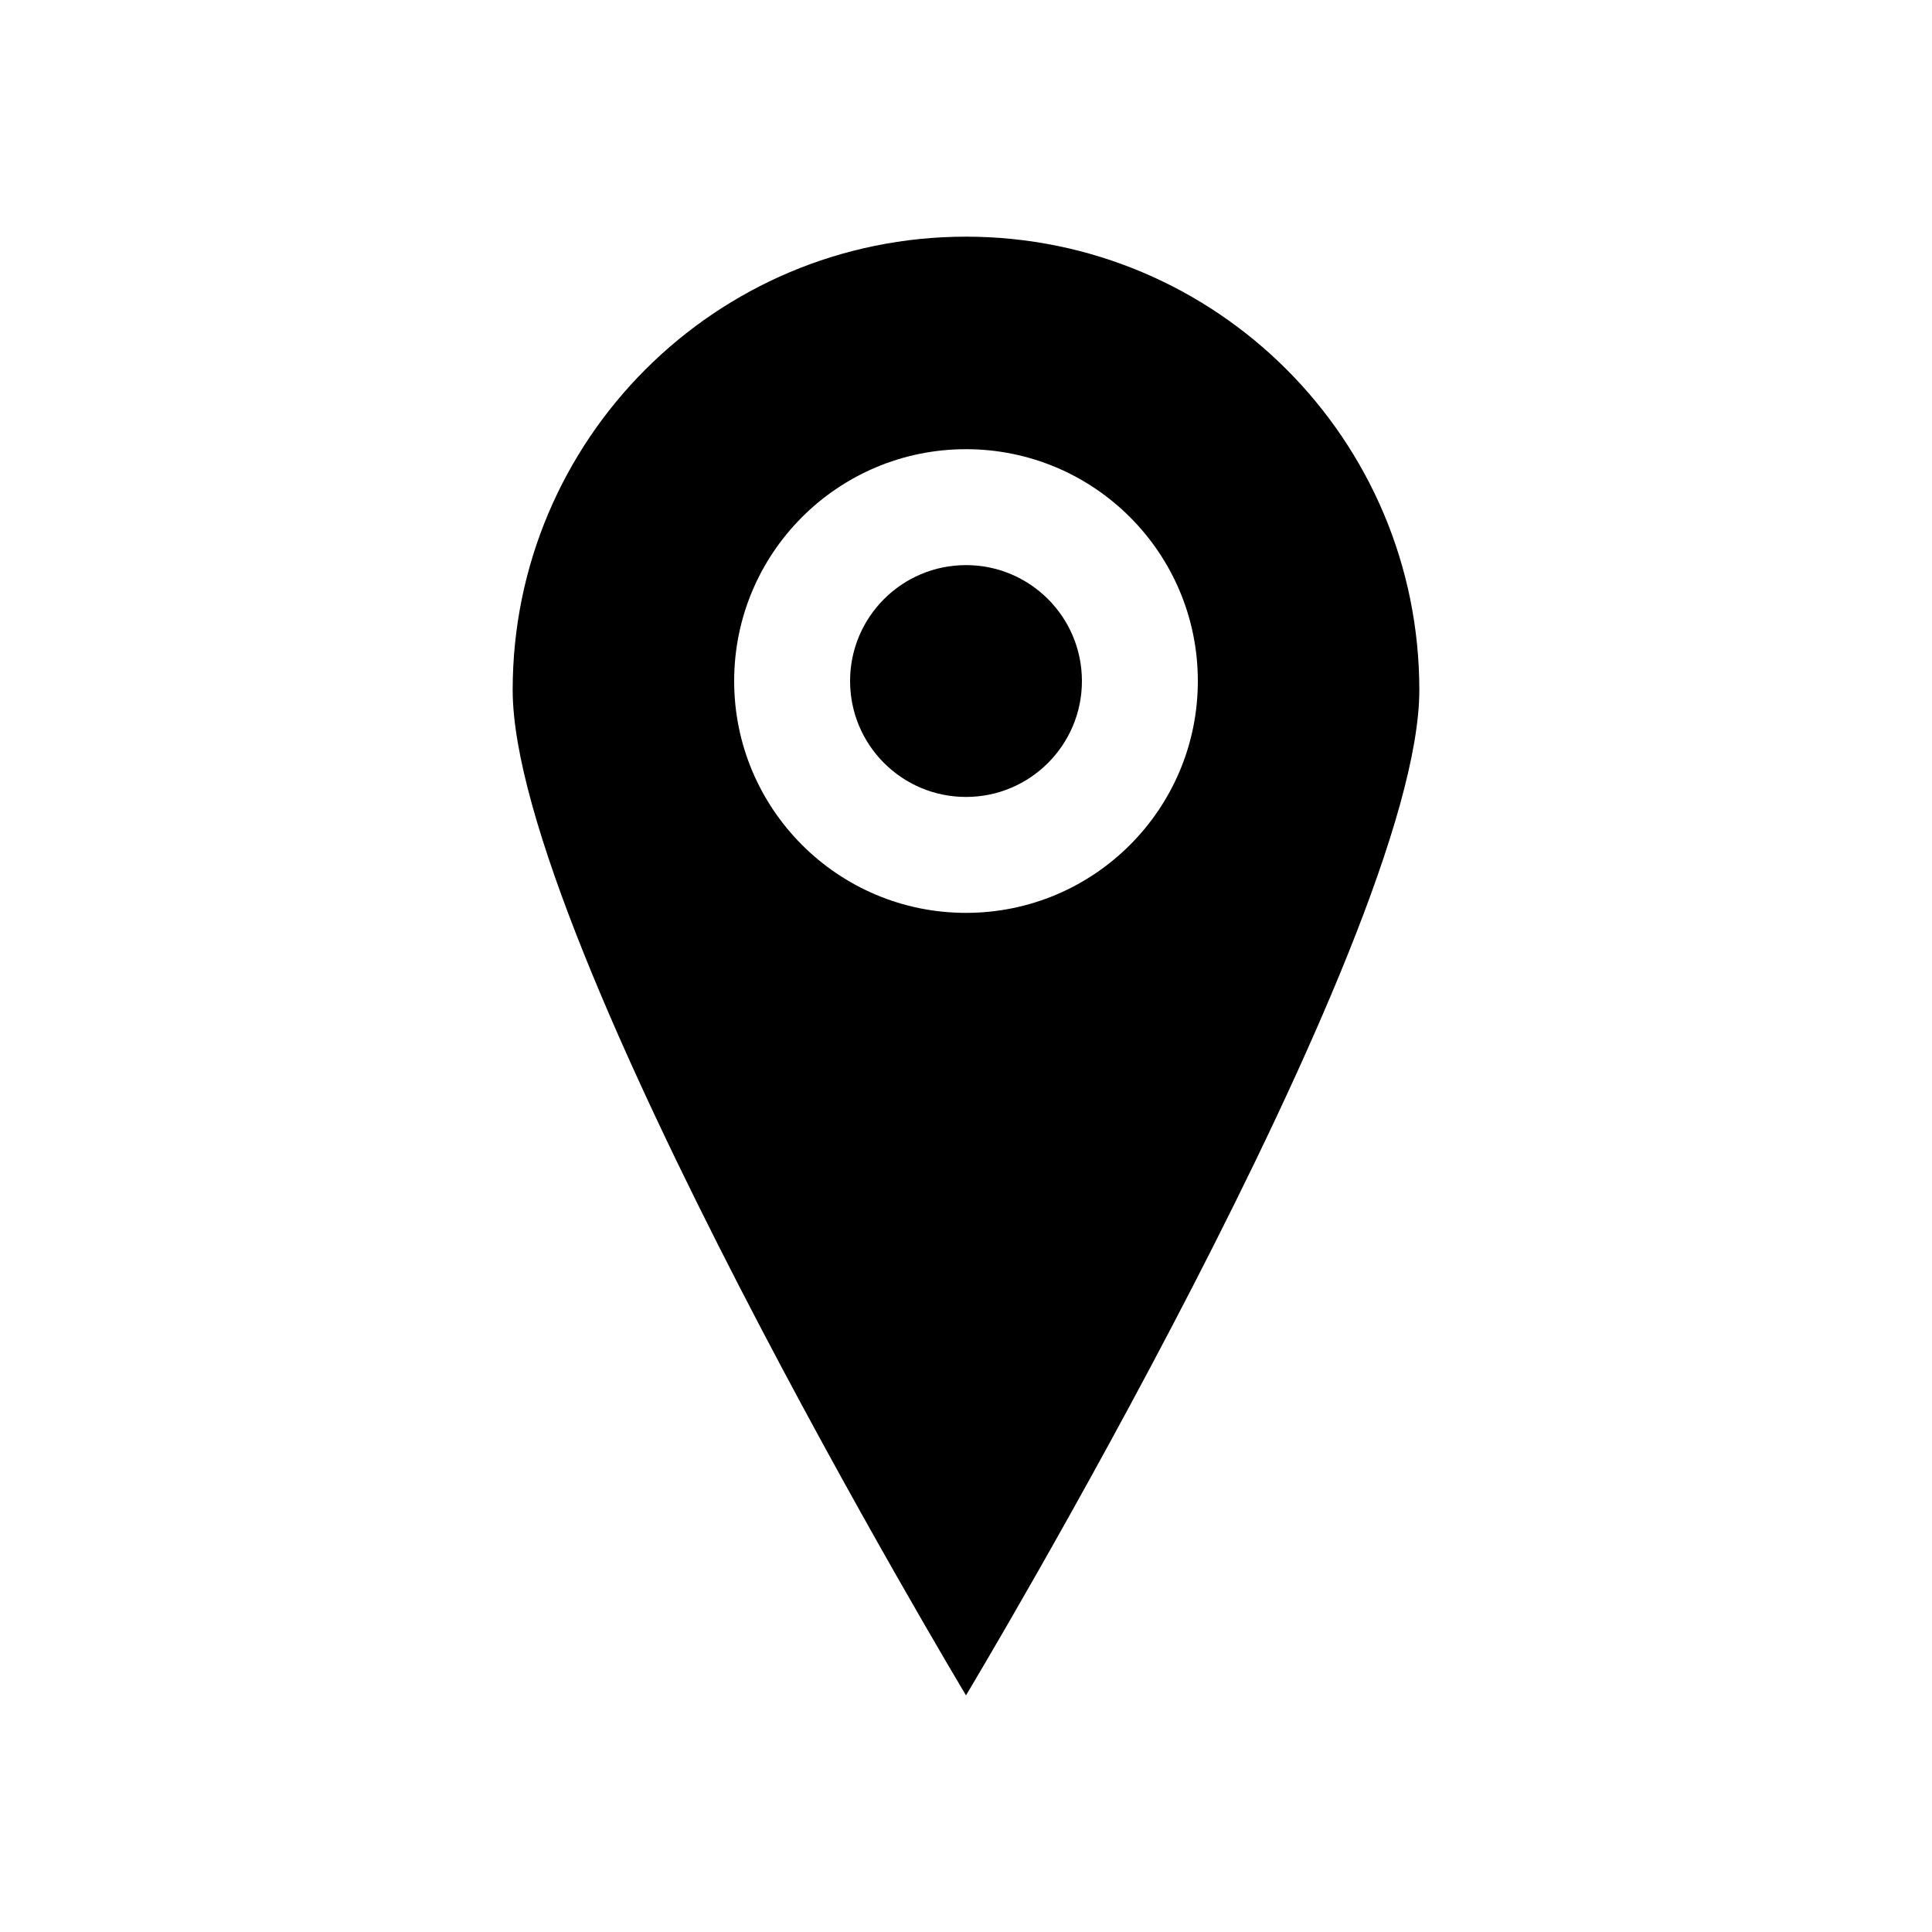 <?xml version="1.0" encoding="utf-8"?>
<!-- Generator: Adobe Illustrator 16.0.0, SVG Export Plug-In . SVG Version: 6.00 Build 0)  -->
<!DOCTYPE svg PUBLIC "-//W3C//DTD SVG 1.1//EN" "http://www.w3.org/Graphics/SVG/1.1/DTD/svg11.dtd">
<svg version="1.1" id="city" xmlns="http://www.w3.org/2000/svg" xmlns:xlink="http://www.w3.org/1999/xlink" x="0px" y="0px"
	 width="50px" height="50px" viewBox="0 0 50 50" enable-background="new 0 0 50 50" xml:space="preserve">
<g>
	<path d="M25,6.125c-6.48,0-11.732,5.253-11.732,11.732C13.268,24.337,25,43.875,25,43.875s11.732-19.538,11.732-26.018
		C36.732,11.378,31.48,6.125,25,6.125z M25,23.625c-3.313,0-6-2.686-6-6s2.687-6,6-6c3.314,0,6,2.686,6,6S28.314,23.625,25,23.625z"
		/>
	<circle cx="25" cy="17.625" r="3"/>
</g>
</svg>
